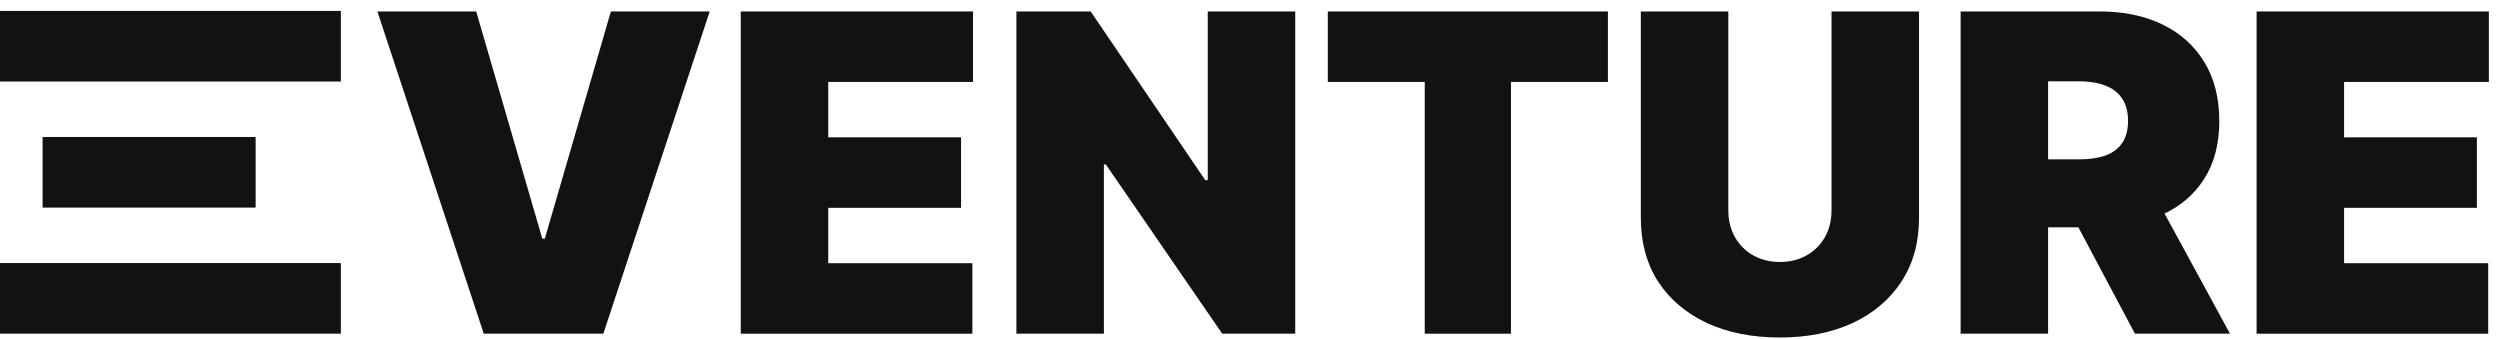<svg width="192" height="26" viewBox="0 0 192 26" fill="none" xmlns="http://www.w3.org/2000/svg">
<path d="M173.307 25.628V0.879H191.144V6.293H180.026V10.547H190.225V15.961H180.026V20.214H191.095V25.628H173.307Z" fill="#121212"/>
<path d="M150.575 25.628V0.879H161.258C163.095 0.879 164.702 1.213 166.08 1.882C167.457 2.55 168.529 3.513 169.294 4.77C170.06 6.027 170.442 7.533 170.442 9.29C170.442 11.062 170.048 12.557 169.258 13.773C168.477 14.99 167.377 15.908 165.959 16.529C164.549 17.149 162.902 17.459 161.016 17.459H154.635V12.238H159.663C160.452 12.238 161.125 12.142 161.681 11.948C162.245 11.747 162.676 11.429 162.974 10.994C163.28 10.559 163.433 9.991 163.433 9.29C163.433 8.581 163.28 8.005 162.974 7.562C162.676 7.11 162.245 6.78 161.681 6.571C161.125 6.353 160.452 6.244 159.663 6.244H157.294V25.628H150.575ZM165.077 14.269L171.264 25.628H163.965L157.923 14.269H165.077Z" fill="#121212"/>
<path d="M140.662 0.879H147.381V16.734C147.381 18.619 146.93 20.251 146.028 21.628C145.134 22.998 143.885 24.057 142.282 24.807C140.678 25.548 138.817 25.919 136.698 25.919C134.563 25.919 132.694 25.548 131.091 24.807C129.488 24.057 128.239 22.998 127.345 21.628C126.459 20.251 126.015 18.619 126.015 16.734V0.879H132.735V16.154C132.735 16.919 132.904 17.604 133.242 18.208C133.581 18.805 134.048 19.272 134.644 19.61C135.248 19.949 135.933 20.118 136.698 20.118C137.472 20.118 138.157 19.949 138.753 19.61C139.349 19.272 139.816 18.805 140.155 18.208C140.493 17.604 140.662 16.919 140.662 16.154V0.879Z" fill="#121212"/>
<path d="M101.976 6.293V0.879H123.487V6.293H116.042V25.628H109.42V6.293H101.976Z" fill="#121212"/>
<path d="M99.474 0.879V25.628H93.867L84.924 12.625H84.779V25.628H78.06V0.879H83.764L92.562 13.834H92.755V0.879H99.474Z" fill="#121212"/>
<path d="M56.89 25.628V0.879H74.727V6.293H63.609V10.547H73.809V15.961H63.609V20.214H74.679V25.628H56.89Z" fill="#121212"/>
<path d="M36.572 0.879L41.648 18.329H41.841L46.917 0.879H54.506L46.337 25.628H37.153L28.983 0.879H36.572Z" fill="#121212"/>
<path fill-rule="evenodd" clip-rule="evenodd" d="M26.178 0.839H0V6.261H26.178V0.839ZM19.633 10.521H3.272V15.943H19.633V10.521ZM0 20.203H26.178V25.625H0V20.203Z" fill="#121212"/>
</svg>
